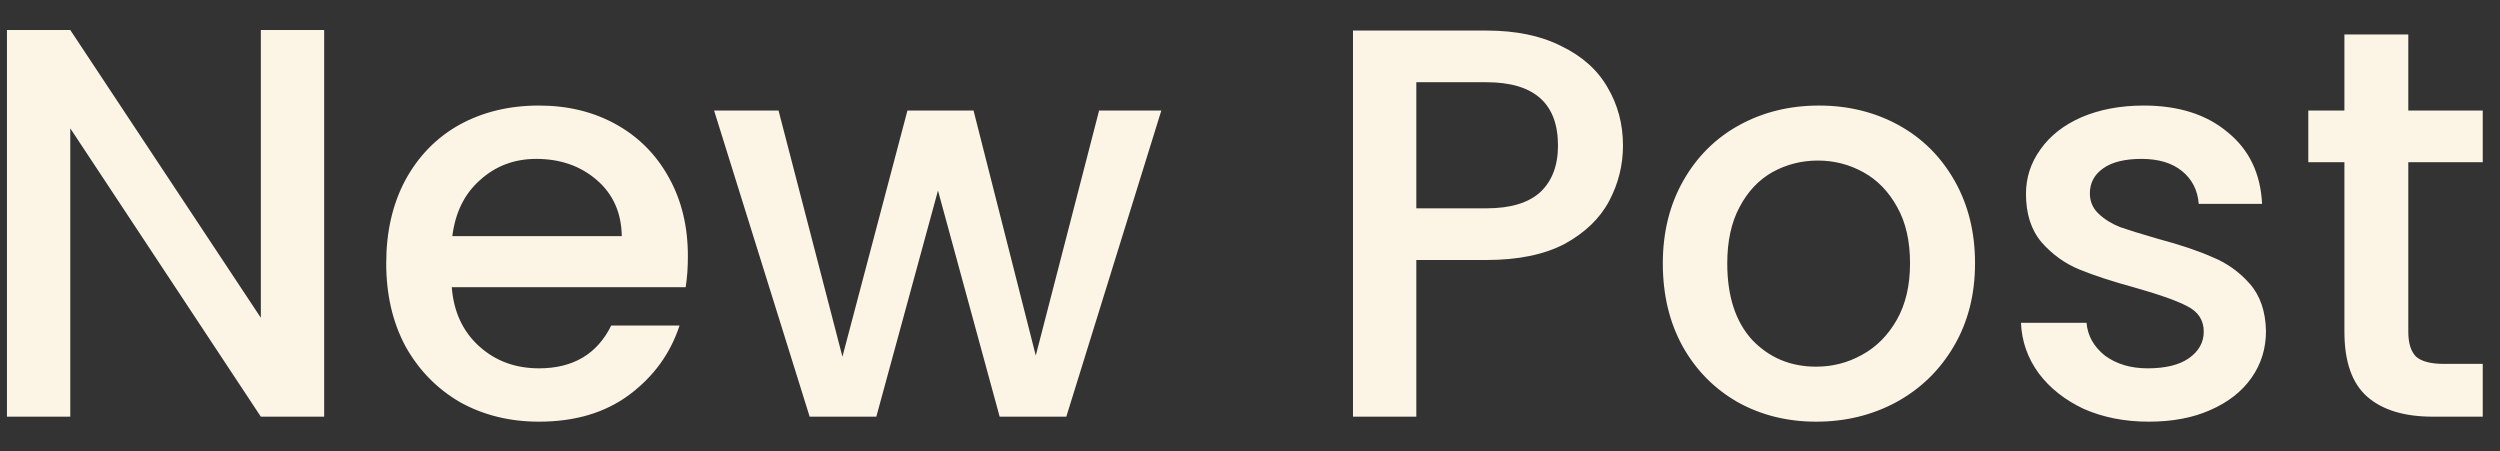 <svg width="72" height="13" viewBox="0 0 72 13" fill="none" xmlns="http://www.w3.org/2000/svg">
<rect x="0" y="0" width="72" height="13" fill="#333333" stroke="none"/>
<path d="M9.336 12H7.512L2.024 3.696V12H0.2V0.864H2.024L7.512 9.152V0.864H9.336V12ZM19.811 7.376C19.811 7.707 19.79 8.005 19.747 8.272H13.011C13.065 8.976 13.326 9.541 13.795 9.968C14.265 10.395 14.841 10.608 15.523 10.608C16.505 10.608 17.198 10.197 17.603 9.376H19.571C19.305 10.187 18.819 10.853 18.115 11.376C17.422 11.888 16.558 12.144 15.523 12.144C14.681 12.144 13.923 11.957 13.251 11.584C12.59 11.2 12.067 10.667 11.683 9.984C11.31 9.291 11.123 8.491 11.123 7.584C11.123 6.677 11.305 5.883 11.667 5.2C12.041 4.507 12.558 3.973 13.219 3.6C13.891 3.227 14.659 3.04 15.523 3.04C16.355 3.04 17.097 3.221 17.747 3.584C18.398 3.947 18.905 4.459 19.267 5.12C19.63 5.771 19.811 6.523 19.811 7.376ZM17.907 6.8C17.897 6.128 17.657 5.589 17.187 5.184C16.718 4.779 16.137 4.576 15.443 4.576C14.814 4.576 14.275 4.779 13.827 5.184C13.379 5.579 13.113 6.117 13.027 6.8H17.907ZM33.446 3.184L30.71 12H28.79L27.014 5.488L25.238 12H23.318L20.566 3.184H22.422L24.262 10.272L26.134 3.184H28.038L29.83 10.24L31.654 3.184H33.446ZM46.742 4.192C46.742 4.757 46.608 5.291 46.342 5.792C46.075 6.293 45.648 6.704 45.062 7.024C44.475 7.333 43.723 7.488 42.806 7.488H40.79V12H38.966V0.88H42.806C43.659 0.88 44.379 1.029 44.966 1.328C45.563 1.616 46.006 2.011 46.294 2.512C46.592 3.013 46.742 3.573 46.742 4.192ZM42.806 6C43.499 6 44.016 5.845 44.358 5.536C44.699 5.216 44.87 4.768 44.87 4.192C44.87 2.976 44.182 2.368 42.806 2.368H40.79V6H42.806ZM52.305 12.144C51.473 12.144 50.721 11.957 50.049 11.584C49.377 11.2 48.849 10.667 48.465 9.984C48.081 9.291 47.889 8.491 47.889 7.584C47.889 6.688 48.087 5.893 48.481 5.2C48.876 4.507 49.415 3.973 50.097 3.6C50.78 3.227 51.543 3.04 52.385 3.04C53.228 3.04 53.991 3.227 54.673 3.6C55.356 3.973 55.895 4.507 56.289 5.2C56.684 5.893 56.881 6.688 56.881 7.584C56.881 8.48 56.679 9.275 56.273 9.968C55.868 10.661 55.313 11.2 54.609 11.584C53.916 11.957 53.148 12.144 52.305 12.144ZM52.305 10.56C52.775 10.56 53.212 10.448 53.617 10.224C54.033 10 54.369 9.664 54.625 9.216C54.881 8.768 55.009 8.224 55.009 7.584C55.009 6.944 54.887 6.405 54.641 5.968C54.396 5.52 54.071 5.184 53.665 4.96C53.26 4.736 52.823 4.624 52.353 4.624C51.884 4.624 51.447 4.736 51.041 4.96C50.647 5.184 50.332 5.52 50.097 5.968C49.863 6.405 49.745 6.944 49.745 7.584C49.745 8.533 49.985 9.269 50.465 9.792C50.956 10.304 51.569 10.56 52.305 10.56ZM61.884 12.144C61.191 12.144 60.567 12.021 60.012 11.776C59.468 11.52 59.036 11.179 58.716 10.752C58.396 10.315 58.226 9.829 58.204 9.296H60.092C60.124 9.669 60.3 9.984 60.62 10.24C60.951 10.485 61.362 10.608 61.852 10.608C62.364 10.608 62.759 10.512 63.036 10.32C63.324 10.117 63.468 9.861 63.468 9.552C63.468 9.221 63.308 8.976 62.988 8.816C62.679 8.656 62.183 8.48 61.5 8.288C60.839 8.107 60.3 7.931 59.884 7.76C59.468 7.589 59.106 7.328 58.796 6.976C58.498 6.624 58.348 6.16 58.348 5.584C58.348 5.115 58.487 4.688 58.764 4.304C59.042 3.909 59.436 3.6 59.948 3.376C60.471 3.152 61.068 3.04 61.74 3.04C62.743 3.04 63.548 3.296 64.156 3.808C64.775 4.309 65.106 4.997 65.148 5.872H63.324C63.292 5.477 63.132 5.163 62.844 4.928C62.556 4.693 62.167 4.576 61.676 4.576C61.196 4.576 60.828 4.667 60.572 4.848C60.316 5.029 60.188 5.269 60.188 5.568C60.188 5.803 60.274 6 60.444 6.16C60.615 6.32 60.823 6.448 61.068 6.544C61.314 6.629 61.676 6.741 62.156 6.88C62.796 7.051 63.319 7.227 63.724 7.408C64.14 7.579 64.498 7.835 64.796 8.176C65.095 8.517 65.25 8.971 65.26 9.536C65.26 10.037 65.122 10.485 64.844 10.88C64.567 11.275 64.172 11.584 63.66 11.808C63.159 12.032 62.567 12.144 61.884 12.144ZM69.359 4.672V9.552C69.359 9.883 69.434 10.123 69.583 10.272C69.743 10.411 70.01 10.48 70.383 10.48H71.503V12H70.063C69.242 12 68.613 11.808 68.175 11.424C67.738 11.04 67.519 10.416 67.519 9.552V4.672H66.479V3.184H67.519V0.992H69.359V3.184H71.503V4.672H69.359Z" fill="#FCF5E5"/>
</svg>
